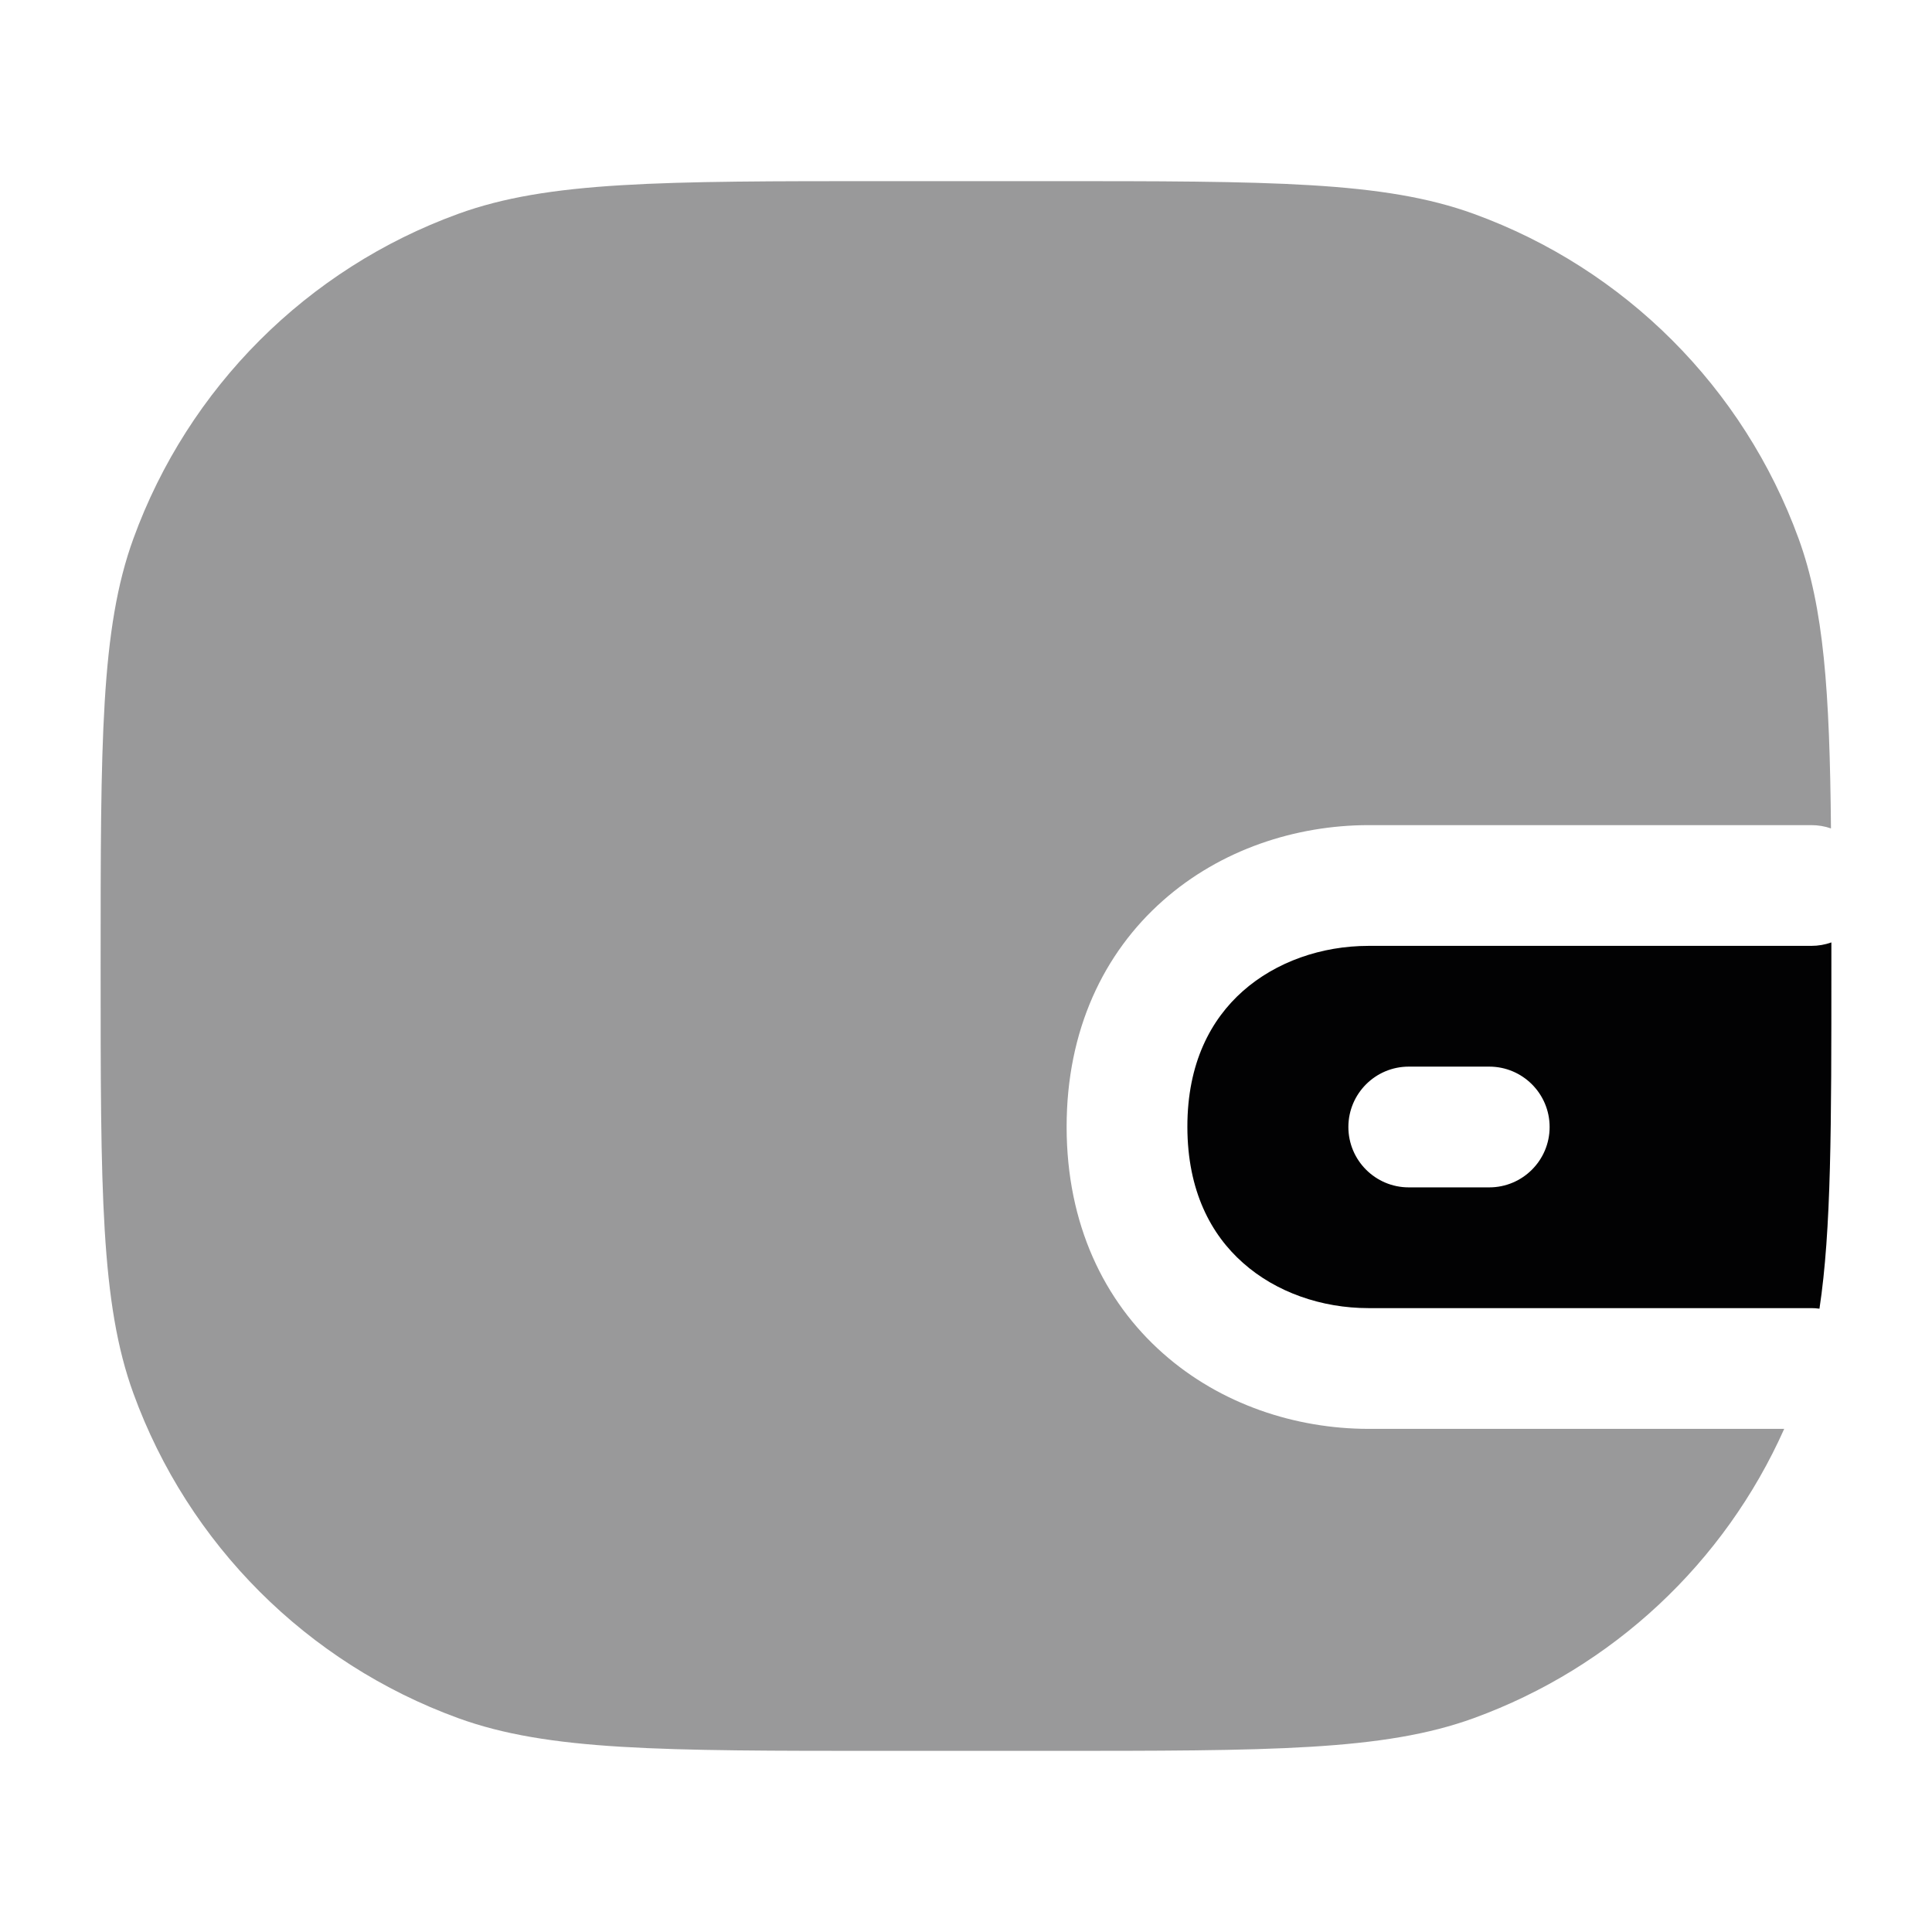 <svg width="24" height="24" viewBox="0 0 24 24" fill="none" xmlns="http://www.w3.org/2000/svg">
<path fill-rule="evenodd" clip-rule="evenodd" d="M22.602 16.257C22.75 15.279 22.75 13.996 22.75 12C22.75 11.901 22.75 11.803 22.75 11.707C22.672 11.735 22.588 11.75 22.5 11.75H17C16.418 11.75 15.851 11.947 15.439 12.312C15.042 12.664 14.749 13.206 14.75 13.999C14.751 14.794 15.044 15.337 15.441 15.688C15.851 16.053 16.418 16.25 17 16.25H22.5C22.534 16.25 22.568 16.252 22.602 16.257ZM16.75 14C16.75 13.586 17.086 13.25 17.5 13.25H18.5C18.914 13.25 19.25 13.586 19.25 14C19.25 14.414 18.914 14.75 18.5 14.75H17.5C17.086 14.75 16.75 14.414 16.75 14Z" fill="#020203"/>
<path opacity="0.4" d="M1.25 12C1.25 9.207 1.25 7.81 1.657 6.691C2.339 4.816 3.816 3.339 5.691 2.657C6.81 2.25 8.207 2.25 11 2.25H13C15.793 2.25 17.19 2.25 18.309 2.657C20.184 3.339 21.66 4.816 22.343 6.691C22.657 7.554 22.729 8.583 22.745 10.291C22.668 10.264 22.586 10.25 22.5 10.25H17C16.096 10.251 15.162 10.553 14.445 11.189C13.713 11.837 13.249 12.794 13.25 14.001C13.251 15.206 13.714 16.163 14.446 16.811C15.163 17.447 16.096 17.749 17 17.75H22.164C21.422 19.414 20.034 20.715 18.309 21.343C17.19 21.75 15.793 21.75 13 21.75H11C8.207 21.75 6.81 21.75 5.691 21.343C3.816 20.66 2.339 19.184 1.657 17.309C1.25 16.19 1.25 14.793 1.25 12Z" fill="#020203"/>
</svg>
